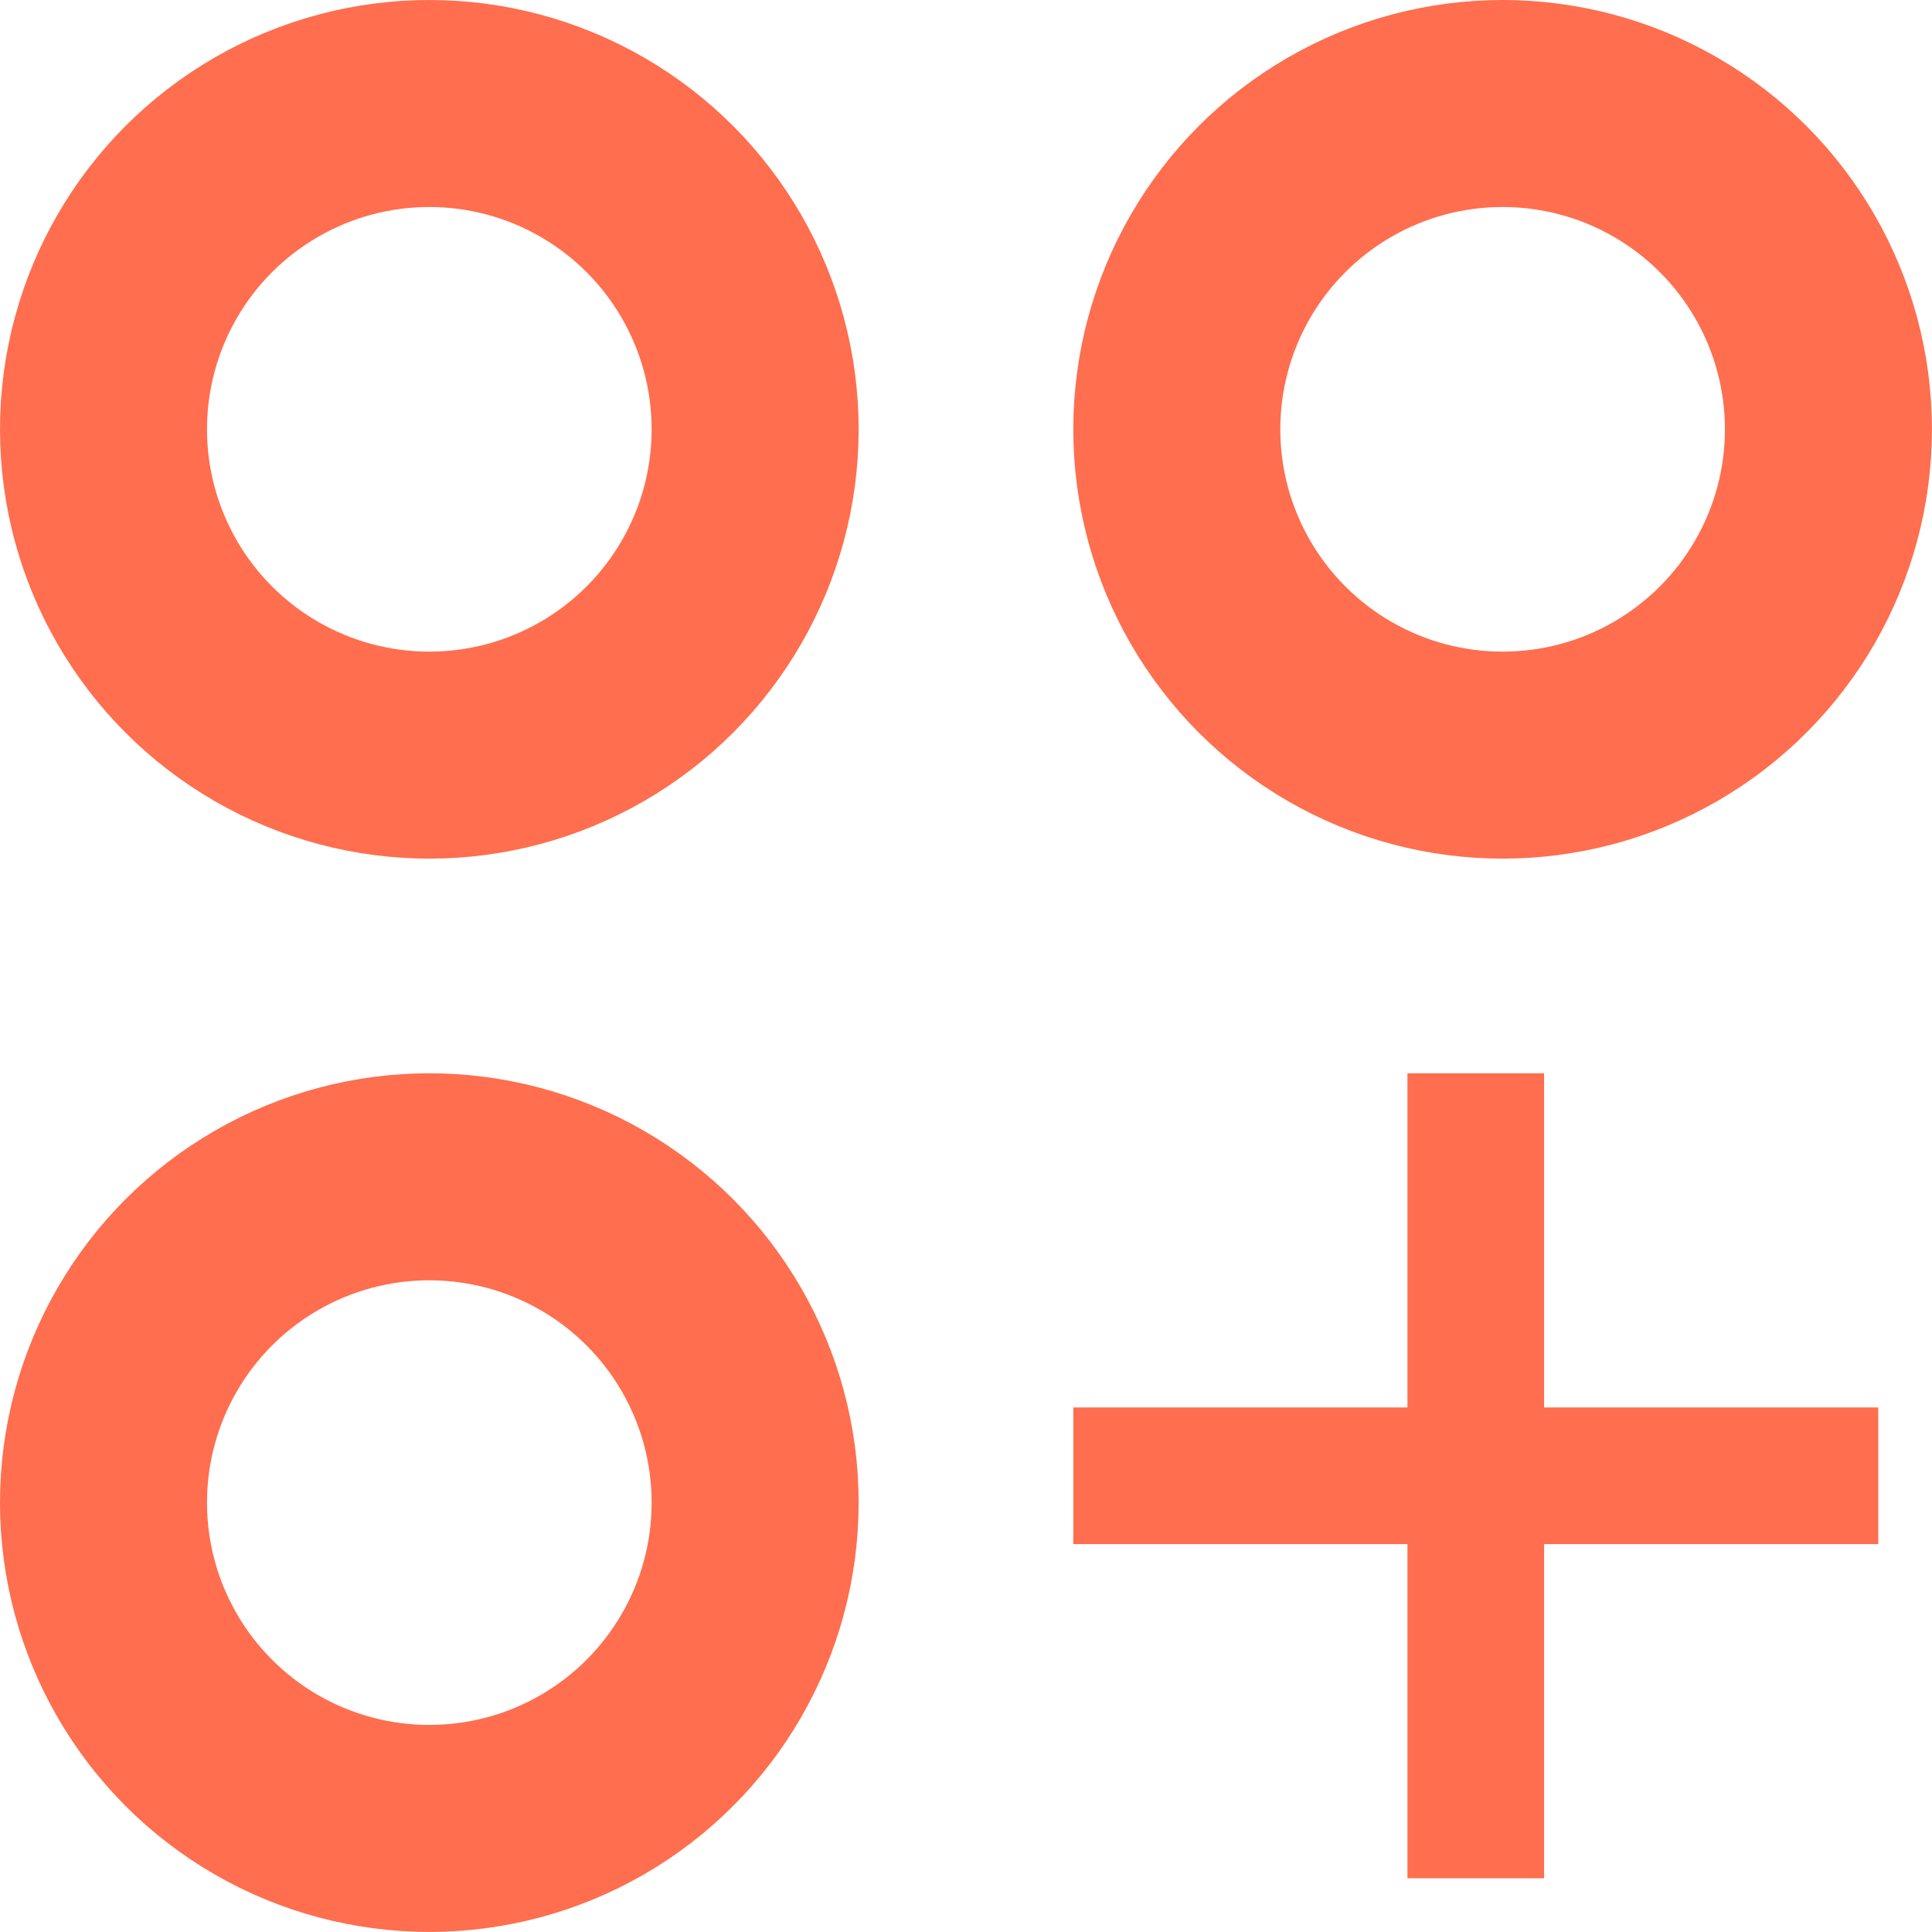 <svg width="28" height="28" viewBox="0 0 28 28" fill="none" xmlns="http://www.w3.org/2000/svg">
<circle cx="6.222" cy="6.222" r="4.722" stroke="#FF6E4E" stroke-width="3"/>
<circle cx="21.777" cy="6.222" r="4.722" stroke="#FF6E4E" stroke-width="3"/>
<path d="M20.398 27.221V15.555H22.378V27.221H20.398ZM15.555 22.378V20.398H27.221V22.378H15.555Z" fill="#FF6E4E"/>
<circle cx="6.222" cy="21.777" r="4.722" stroke="#FF6E4E" stroke-width="3"/>
</svg>
